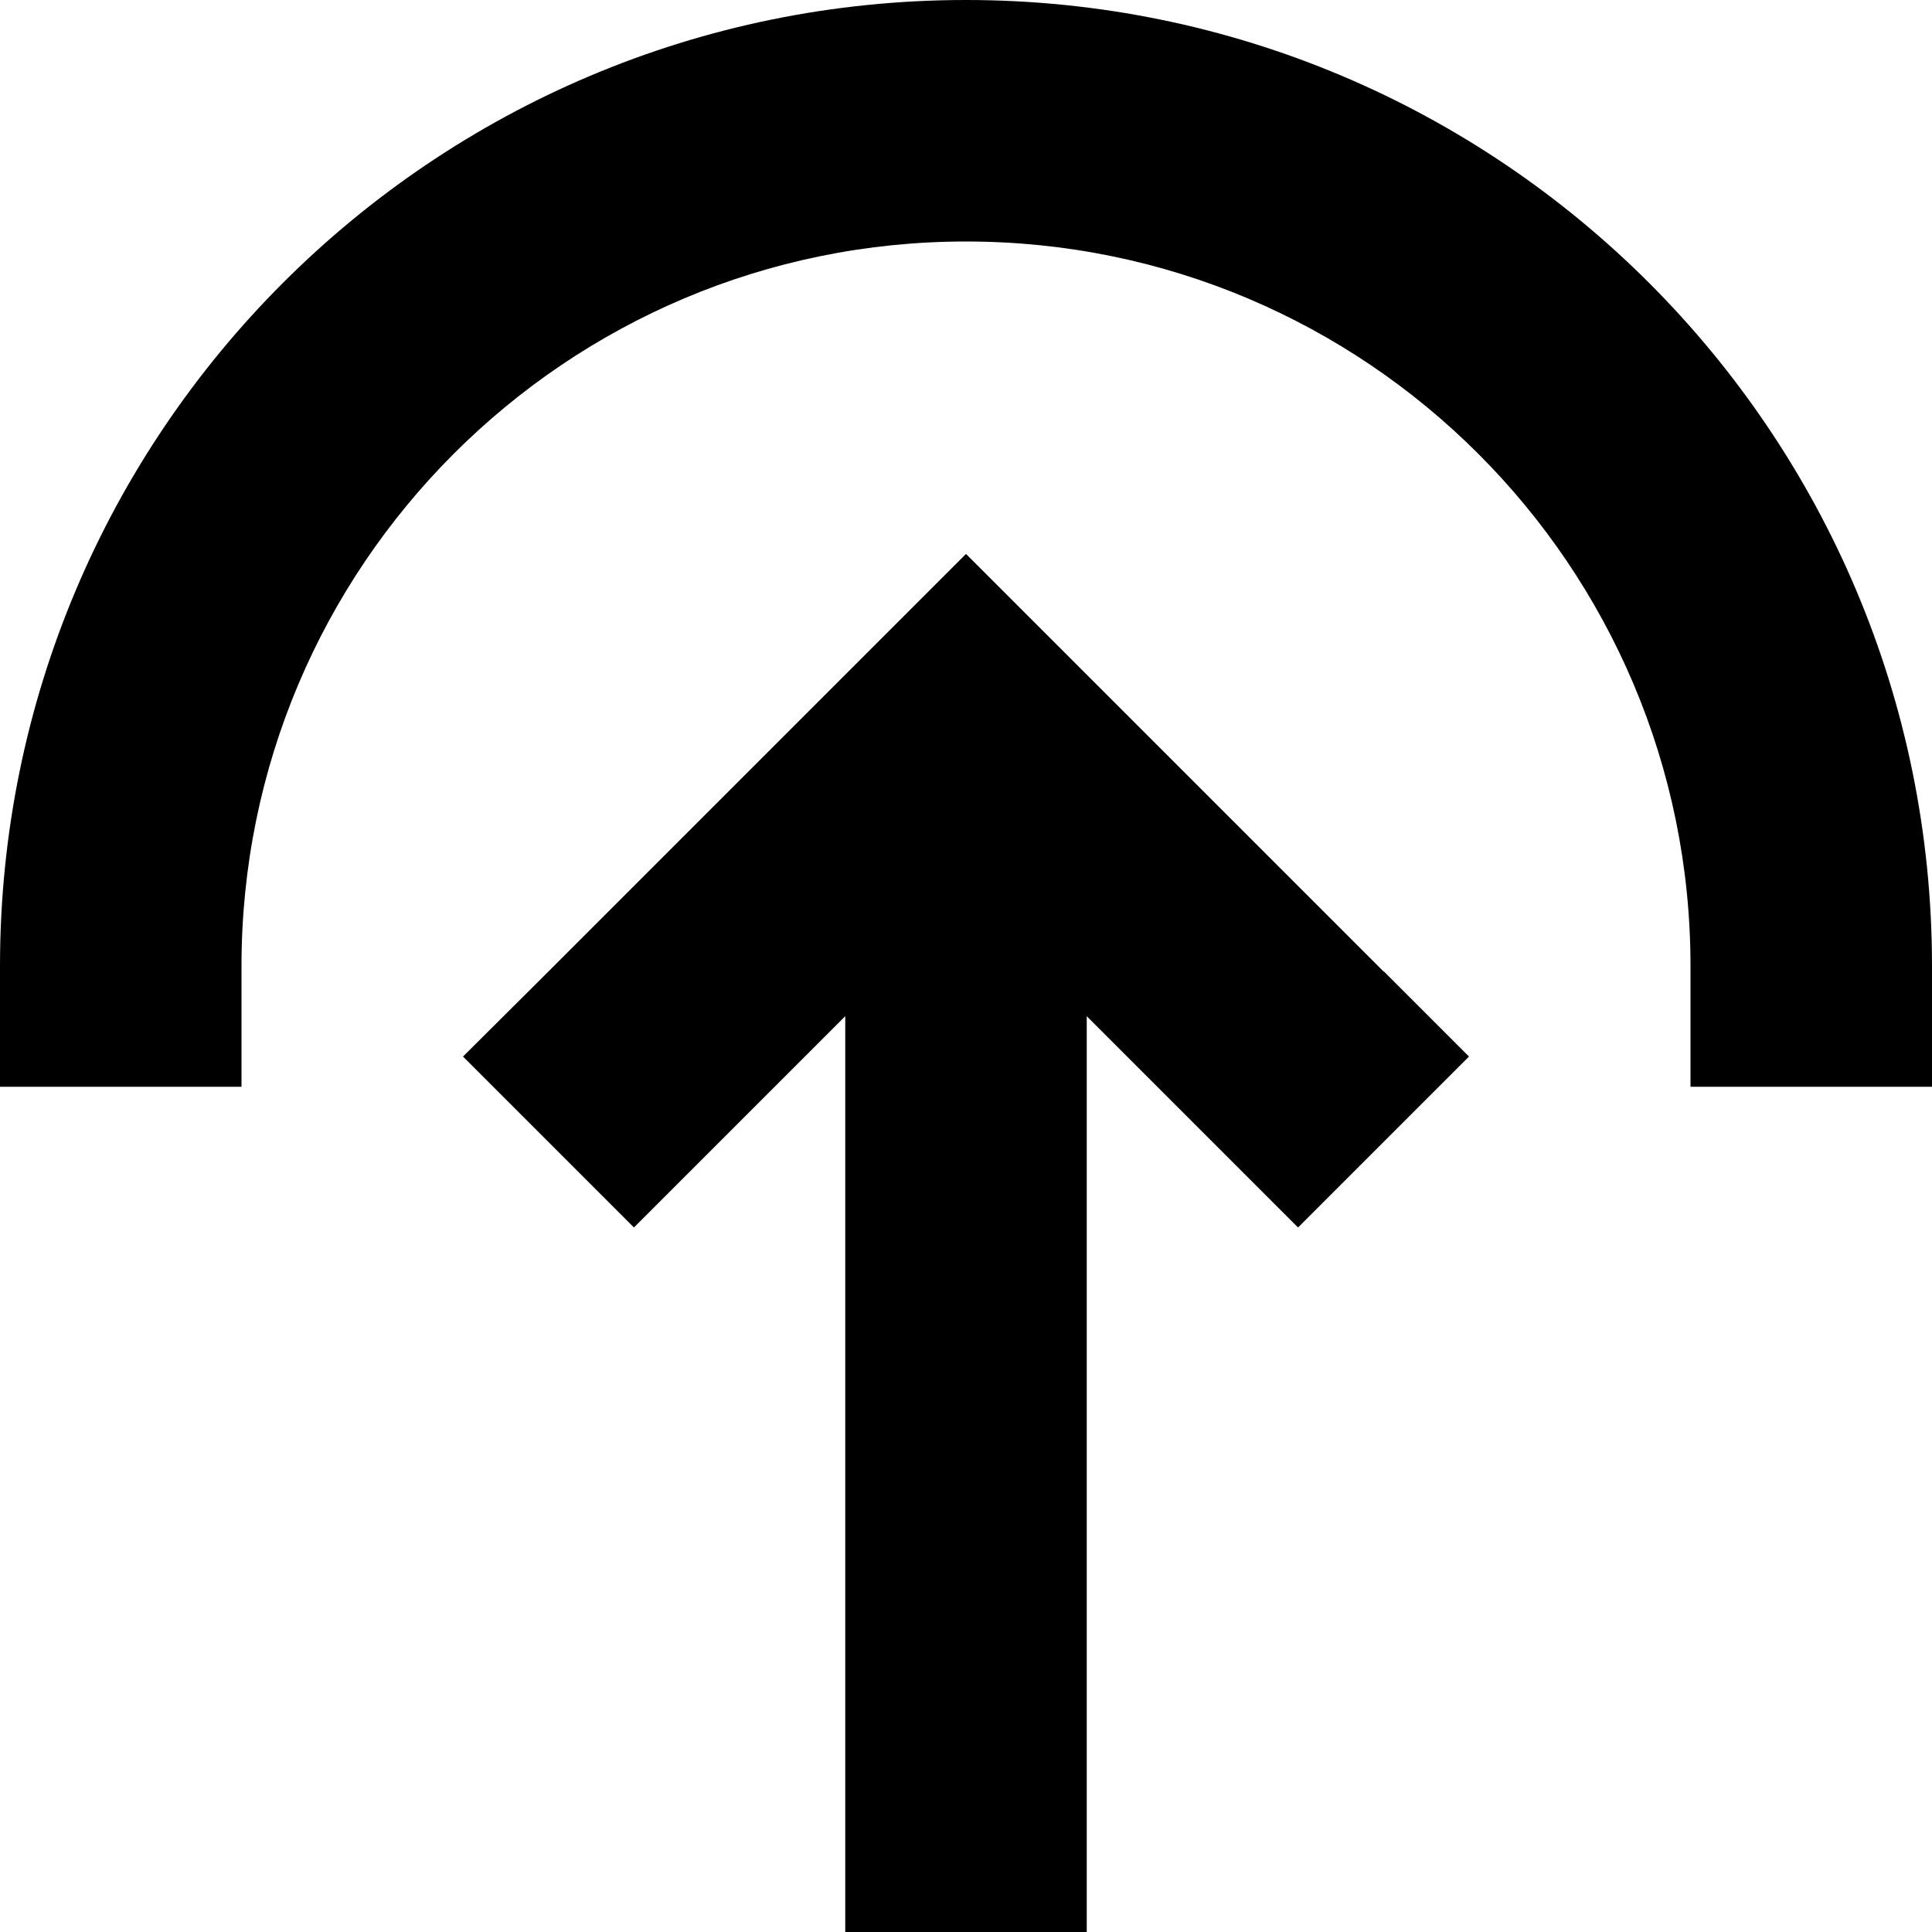<svg fill="currentColor" xmlns="http://www.w3.org/2000/svg" viewBox="0 0 512 512"><!--! Font Awesome Pro 7.1.0 by @fontawesome - https://fontawesome.com License - https://fontawesome.com/license (Commercial License) Copyright 2025 Fonticons, Inc. --><path fill="currentColor" d="M256 64c106 0 192 86 192 192l0 32 64 0 0-32C512 114.6 397.4 0 256 0S0 114.6 0 256l0 32 64 0 0-32C64 150 150 64 256 64zM366.6 257.4c-69.6-69.6-106.4-106.4-110.6-110.6-4.2 4.2-41.1 41.1-110.6 110.6L122.7 280 168 325.3c13.3-13.3 32-32 56-56l0 242.7 64 0 0-242.7 56 56 45.3-45.3-22.6-22.6z"/></svg>